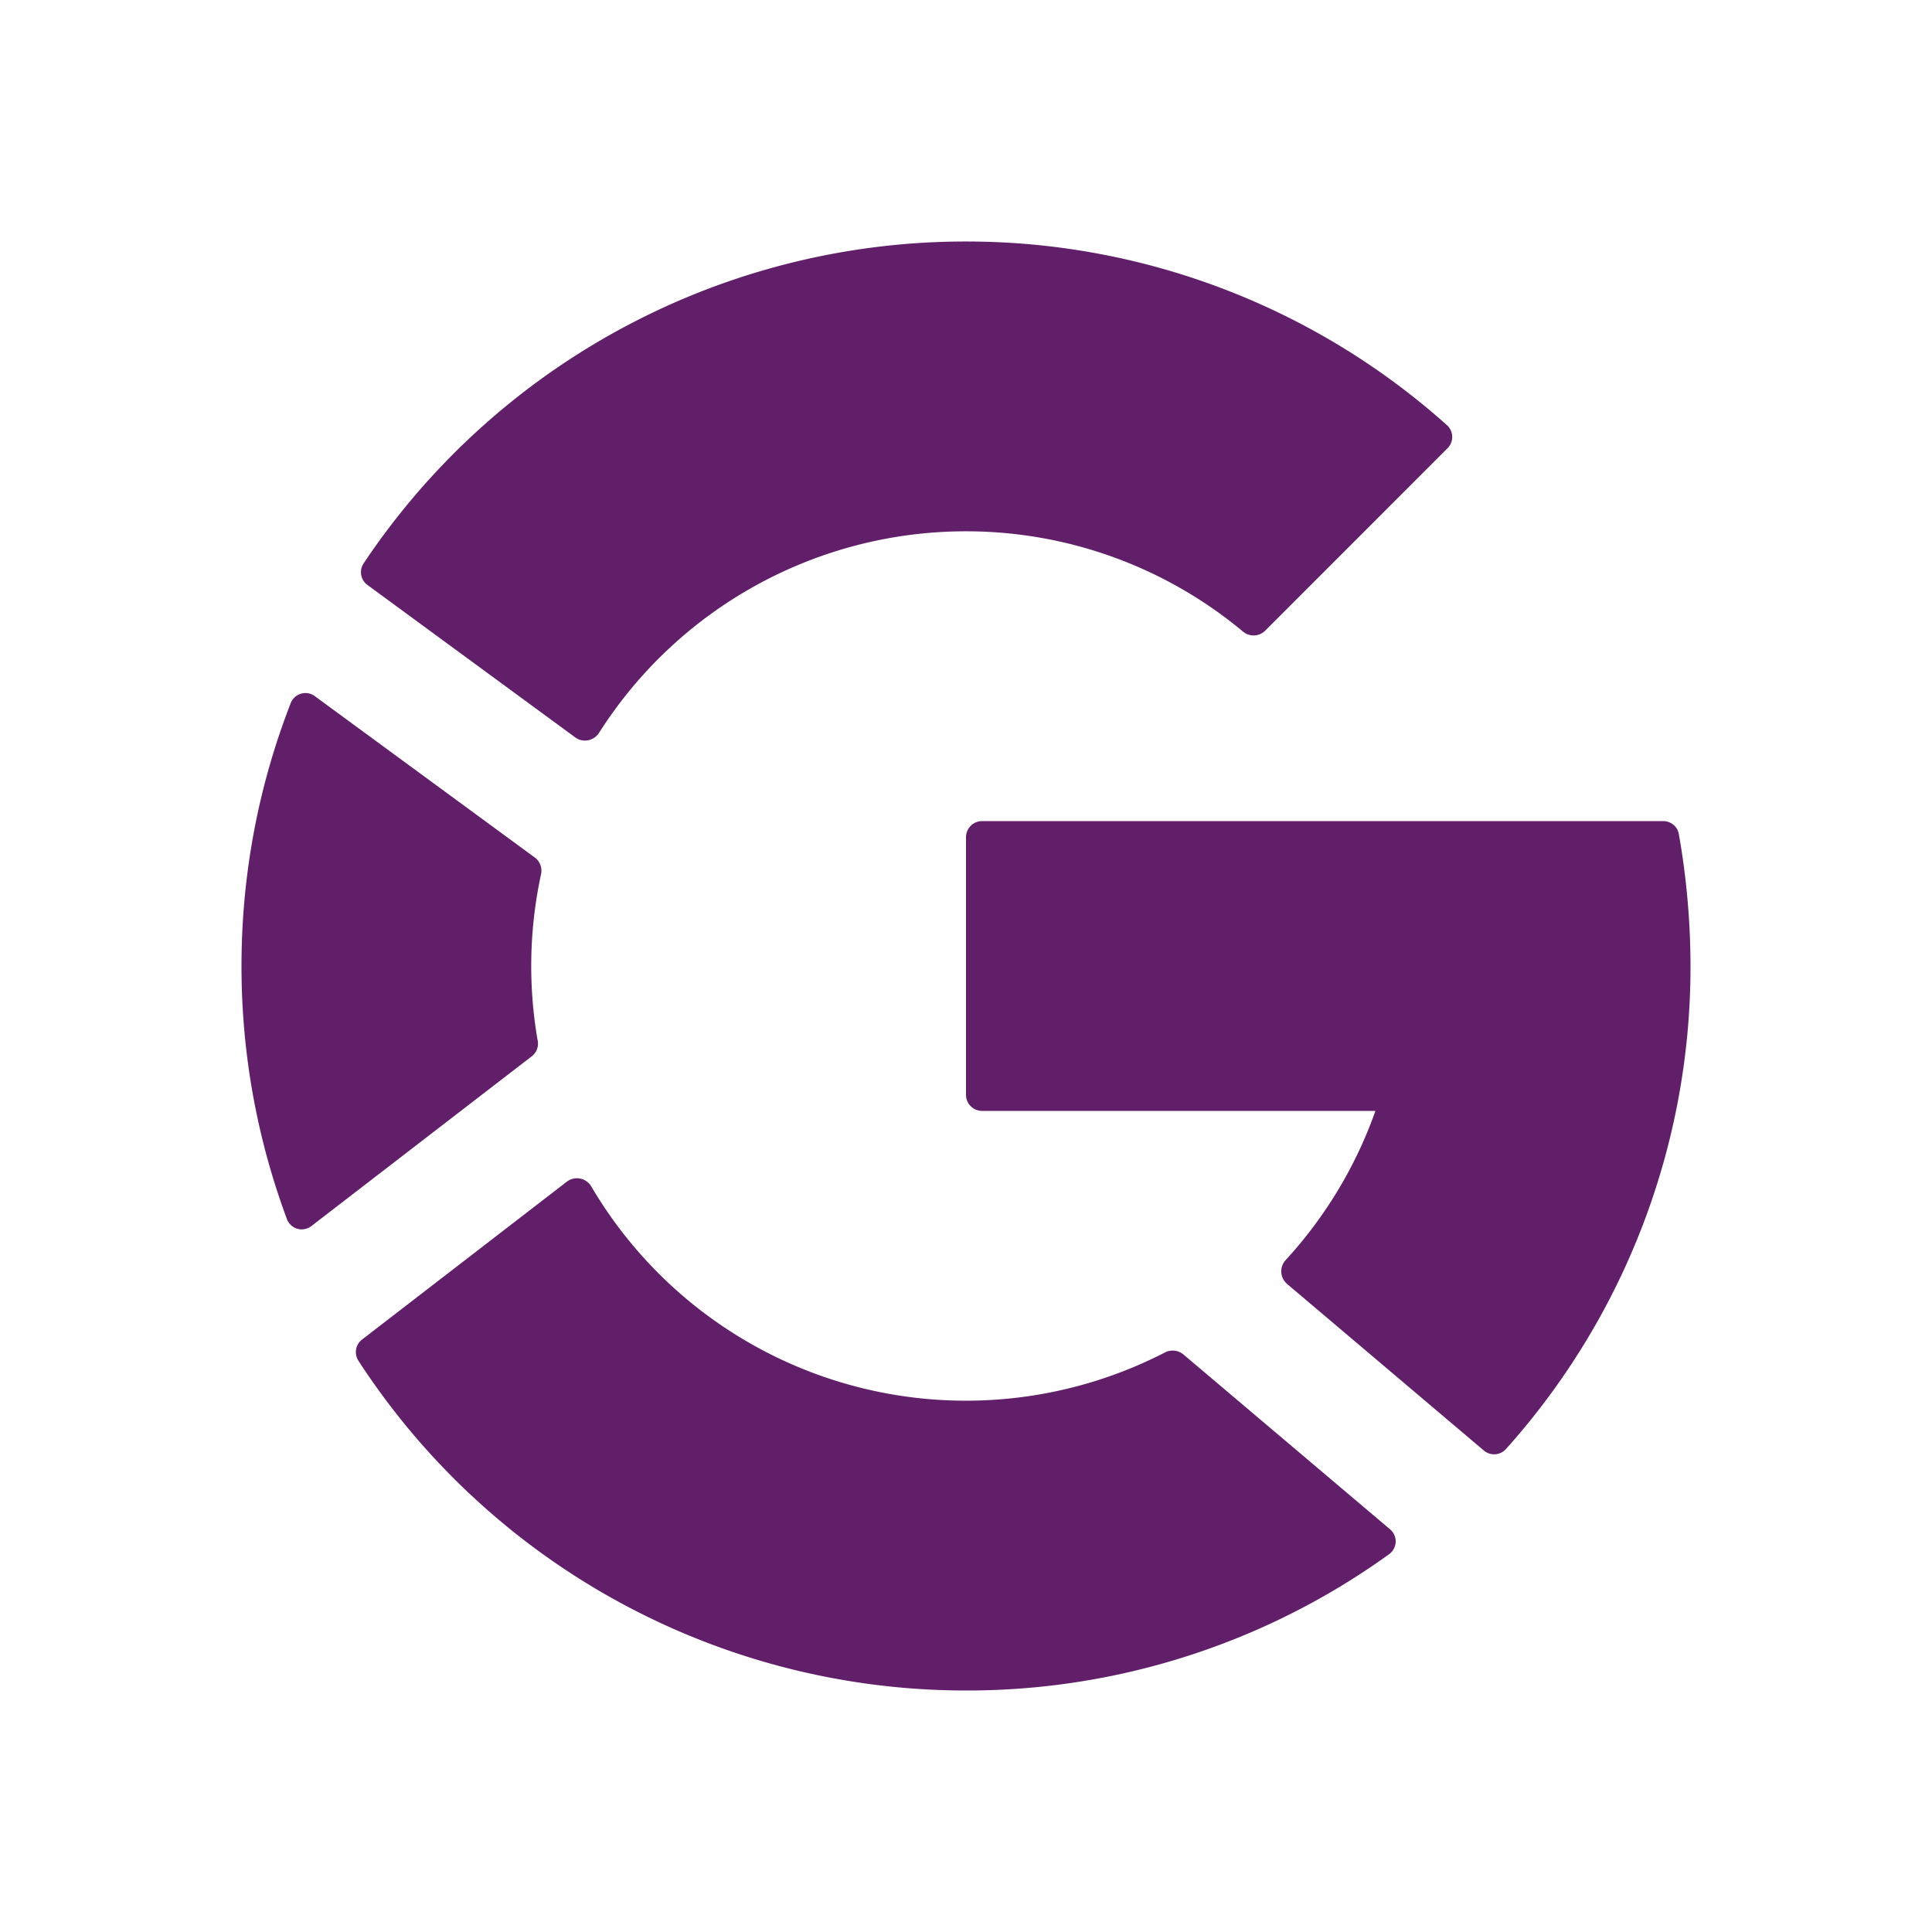 <svg xmlns="http://www.w3.org/2000/svg" width="24" height="24" viewBox="0 0 24 24"><path fill="#611f69" d="M20.66 10.2c.096 0 .179.067.195.161c.094.526.145 1.092.145 1.639a8.97 8.97 0 0 1-2.293 6.001a.197.197 0 0 1-.274.018l-2.445-2.07a.206.206 0 0 1-.016-.297a5.4 5.4 0 0 0 1.114-1.852H12.2a.2.2 0 0 1-.2-.2v-3.2c0-.11.09-.2.2-.2zm-6.187 6.6a.21.21 0 0 1 .226.024l2.568 2.173a.196.196 0 0 1-.01.309A8.96 8.96 0 0 1 12 21a9 9 0 0 1-7.548-4.097a.197.197 0 0 1 .046-.263l2.545-1.962a.207.207 0 0 1 .303.062a5.4 5.4 0 0 0 7.127 2.06M6.68 12.926a.2.2 0 0 1-.076.197L3.869 15.23a.196.196 0 0 1-.304-.084A9 9 0 0 1 3 12c0-1.152.217-2.254.612-3.267a.196.196 0 0 1 .299-.085l2.732 2.004c.065.047.095.13.078.208a5.4 5.4 0 0 0-.042 2.066m.468-3.765c.096.07.231.042.295-.058A5.4 5.4 0 0 1 12 6.6a5.37 5.37 0 0 1 3.44 1.245a.205.205 0 0 0 .276-.01l2.266-2.267a.197.197 0 0 0-.007-.286A8.95 8.95 0 0 0 12 3a8.99 8.99 0 0 0-7.484 4a.197.197 0 0 0 .049.267z"/></svg>